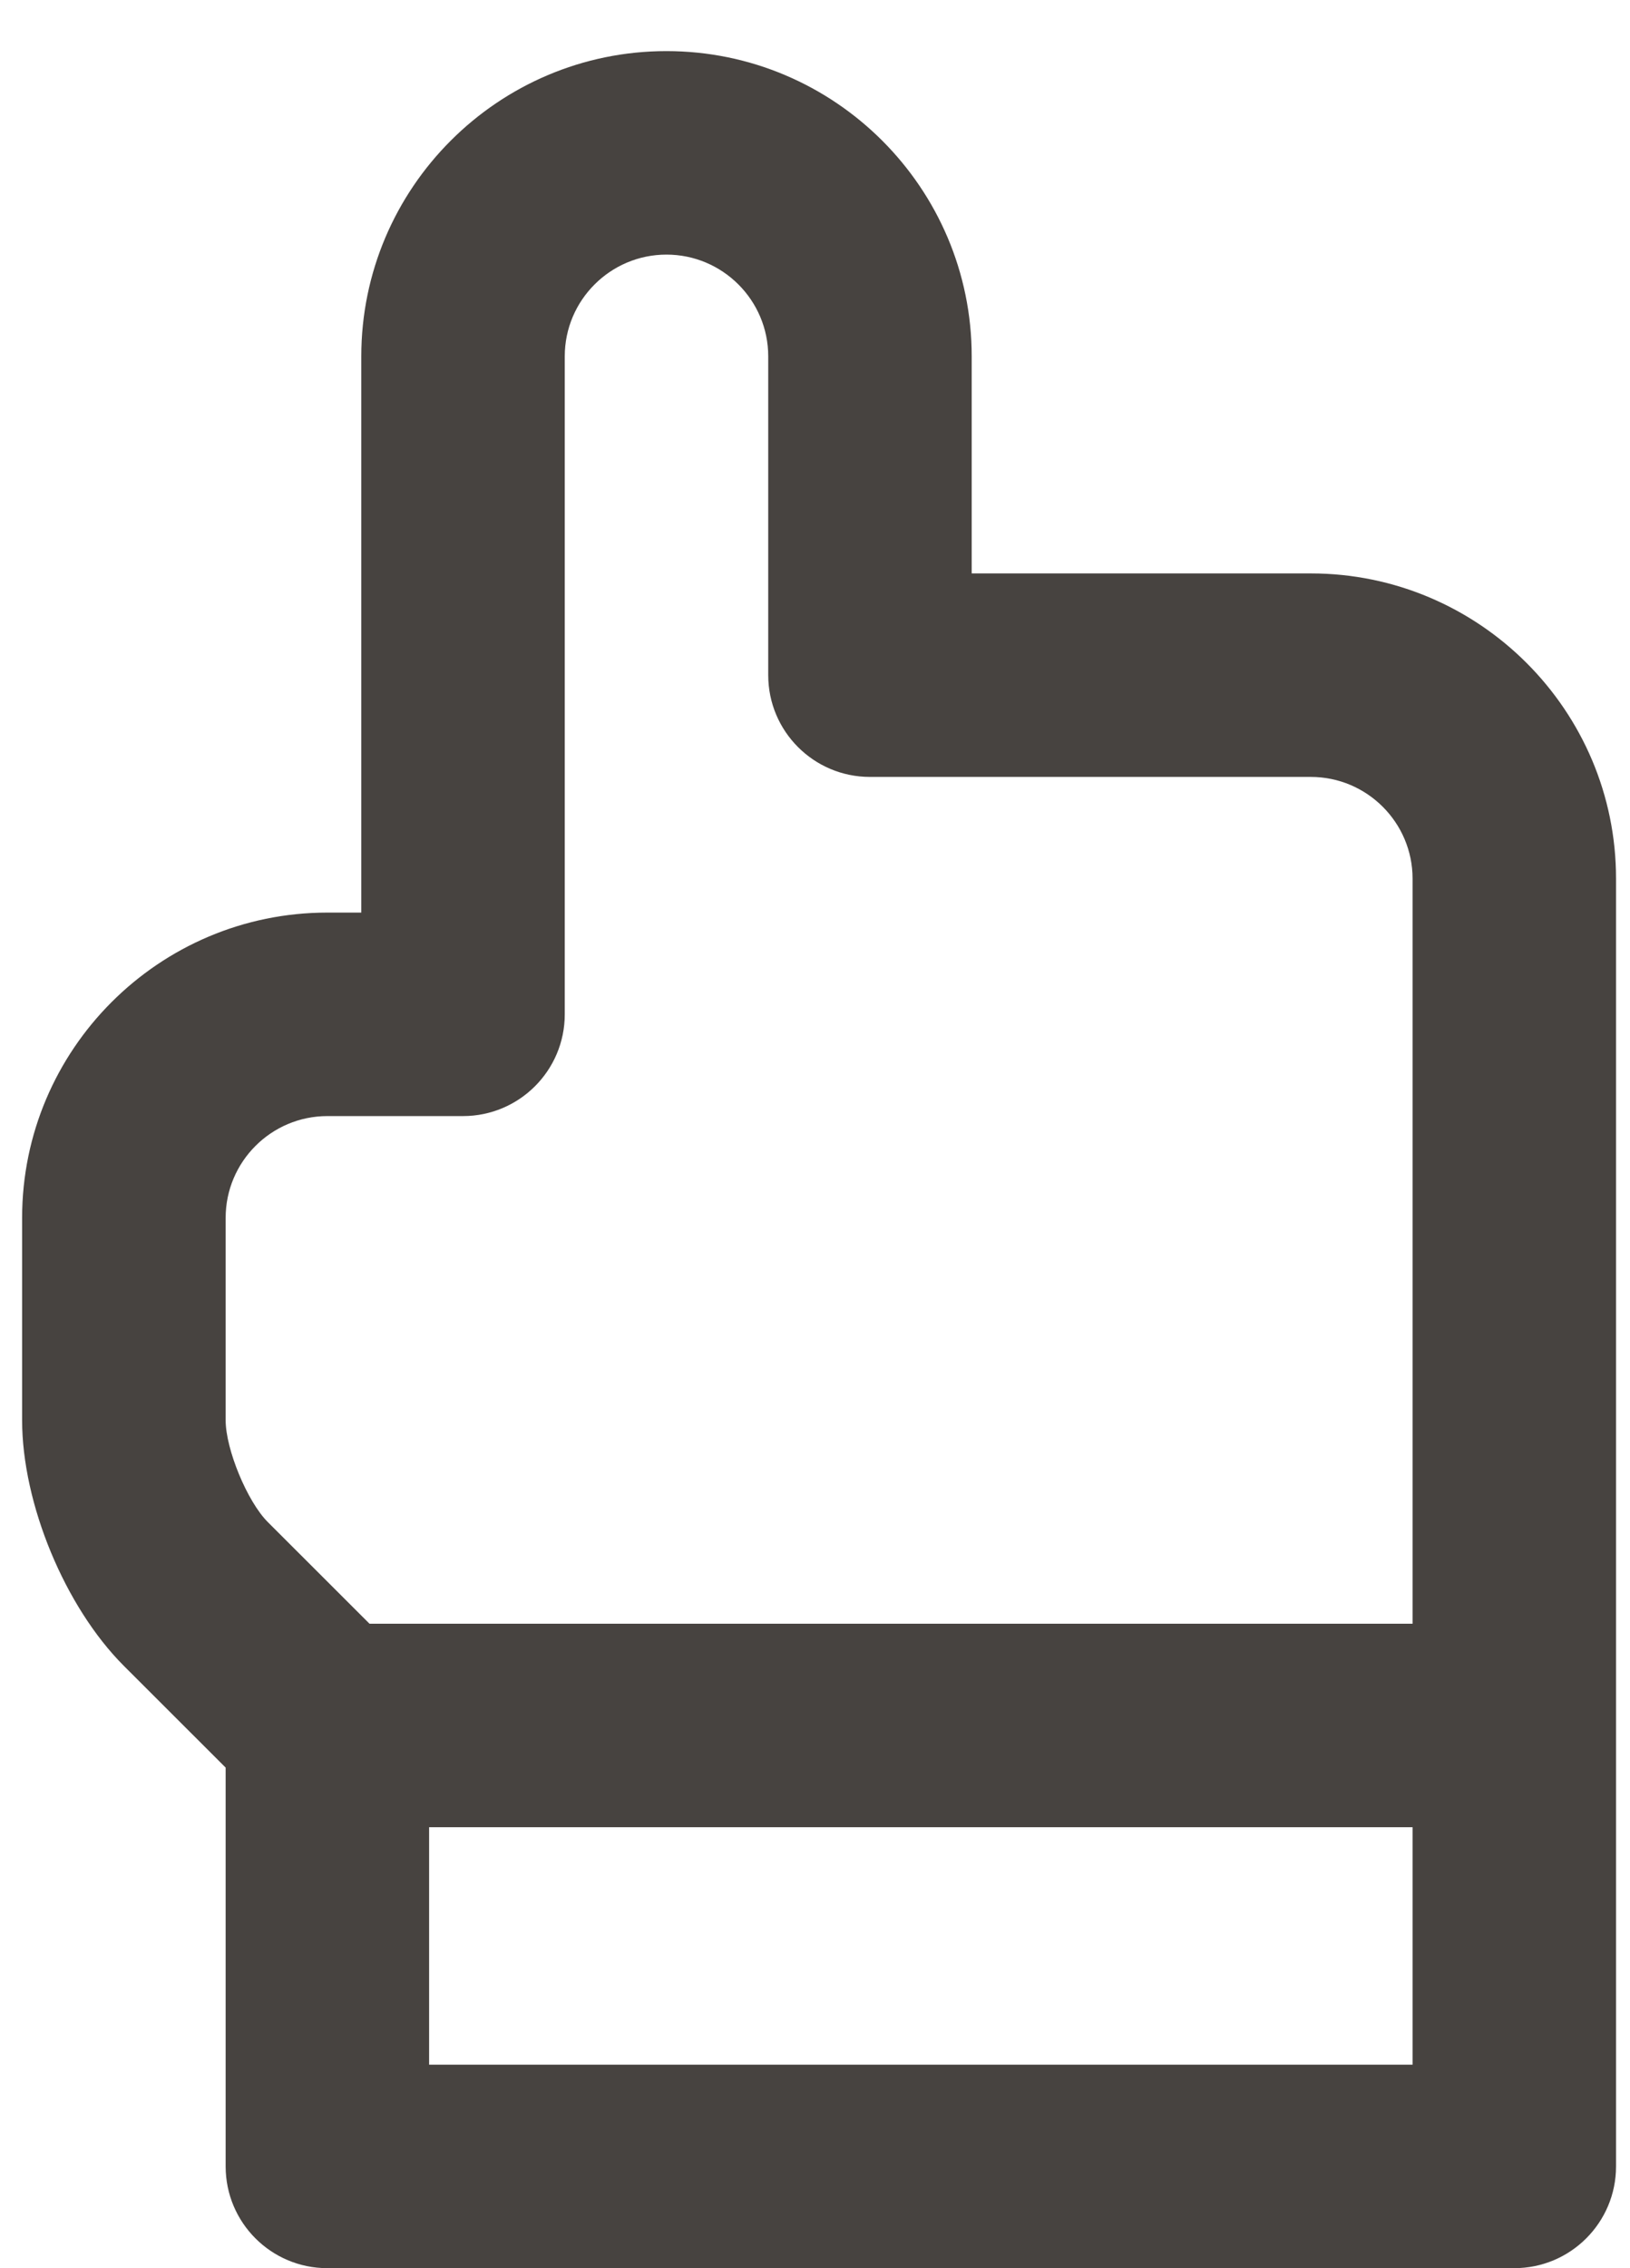 <svg width="23" height="32" viewBox="0 0 23 32" fill="none" xmlns="http://www.w3.org/2000/svg">
<path d="M18.496 8.09H13.711V5.027C13.711 2.653 11.779 0.721 9.404 0.721C7.03 0.721 5.098 2.653 5.098 5.027V12.875H4.619C2.244 12.875 0.312 14.807 0.312 17.182V20.037C0.312 21.213 0.916 22.671 1.748 23.503L3.184 24.938V30.564C3.184 31.357 3.826 32 4.619 32H21.367C22.16 32 22.803 31.357 22.803 30.564V12.396C22.803 10.022 20.871 8.09 18.496 8.09ZM3.184 17.182C3.184 16.39 3.828 15.746 4.619 15.746H6.533C7.326 15.746 7.969 15.103 7.969 14.31V5.027C7.969 4.236 8.613 3.592 9.404 3.592C10.196 3.592 10.84 4.236 10.84 5.027V9.525C10.84 10.318 11.483 10.961 12.275 10.961H18.496C19.288 10.961 19.932 11.605 19.932 12.396V22.908H5.214L3.778 21.473C3.489 21.184 3.184 20.446 3.184 20.037V17.182ZM6.055 29.129V25.779H19.932V29.129H6.055Z" fill="#474340"/>
</svg>

